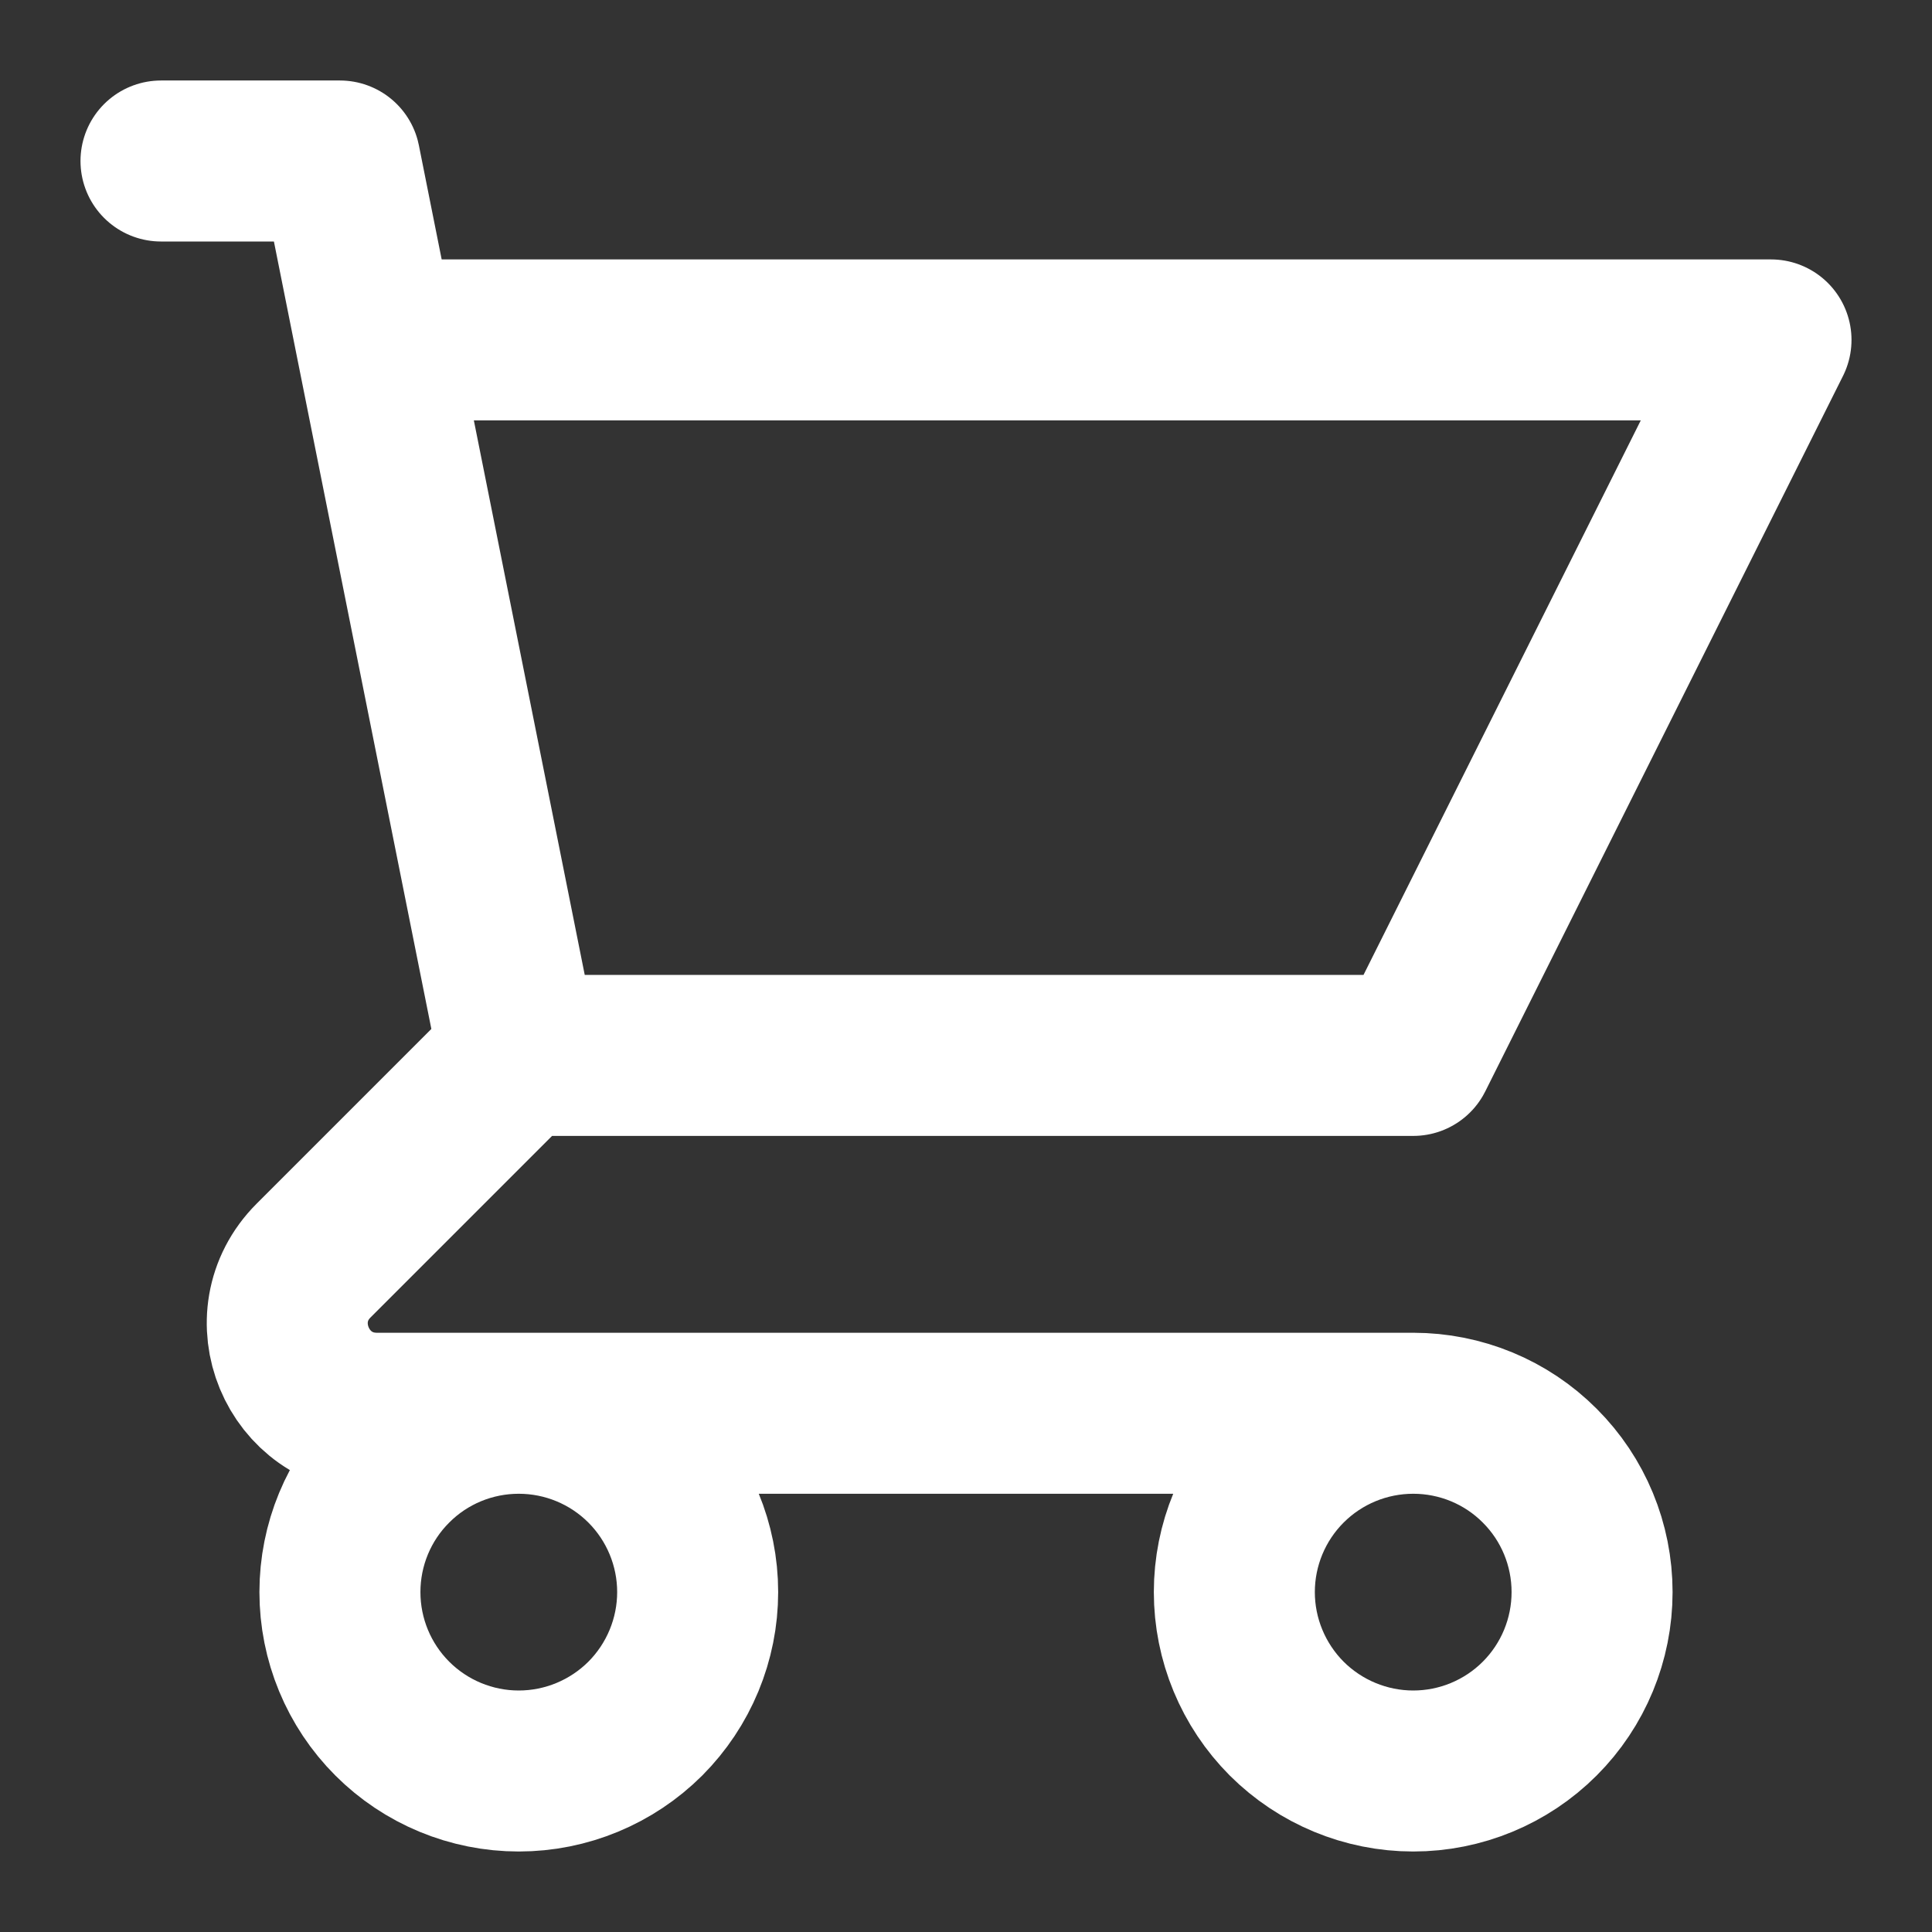 <svg width="18" height="18" viewBox="0 0 18 18" fill="none" xmlns="http://www.w3.org/2000/svg">
<rect x="0" y="0" width="18" height="18" fill="#333333" stroke="none"/>
<path d="M1.5 1.5H3.167L3.5 3.167M3.5 3.167H16.5L13.167 9.833H4.833M3.5 3.167L4.833 9.833M4.833 9.833L2.922 11.744C2.397 12.269 2.769 13.167 3.512 13.167H13.167M13.167 13.167C12.725 13.167 12.301 13.342 11.988 13.655C11.676 13.967 11.5 14.391 11.5 14.833C11.5 15.275 11.676 15.699 11.988 16.012C12.301 16.324 12.725 16.5 13.167 16.5C13.609 16.5 14.033 16.324 14.345 16.012C14.658 15.699 14.833 15.275 14.833 14.833C14.833 14.391 14.658 13.967 14.345 13.655C14.033 13.342 13.609 13.167 13.167 13.167ZM6.5 14.833C6.5 15.275 6.324 15.699 6.012 16.012C5.699 16.324 5.275 16.5 4.833 16.5C4.391 16.5 3.967 16.324 3.655 16.012C3.342 15.699 3.167 15.275 3.167 14.833C3.167 14.391 3.342 13.967 3.655 13.655C3.967 13.342 4.391 13.167 4.833 13.167C5.275 13.167 5.699 13.342 6.012 13.655C6.324 13.967 6.5 14.391 6.5 14.833Z" stroke="white" stroke-width="1.5" stroke-linecap="round" stroke-linejoin="round"/>
</svg>
